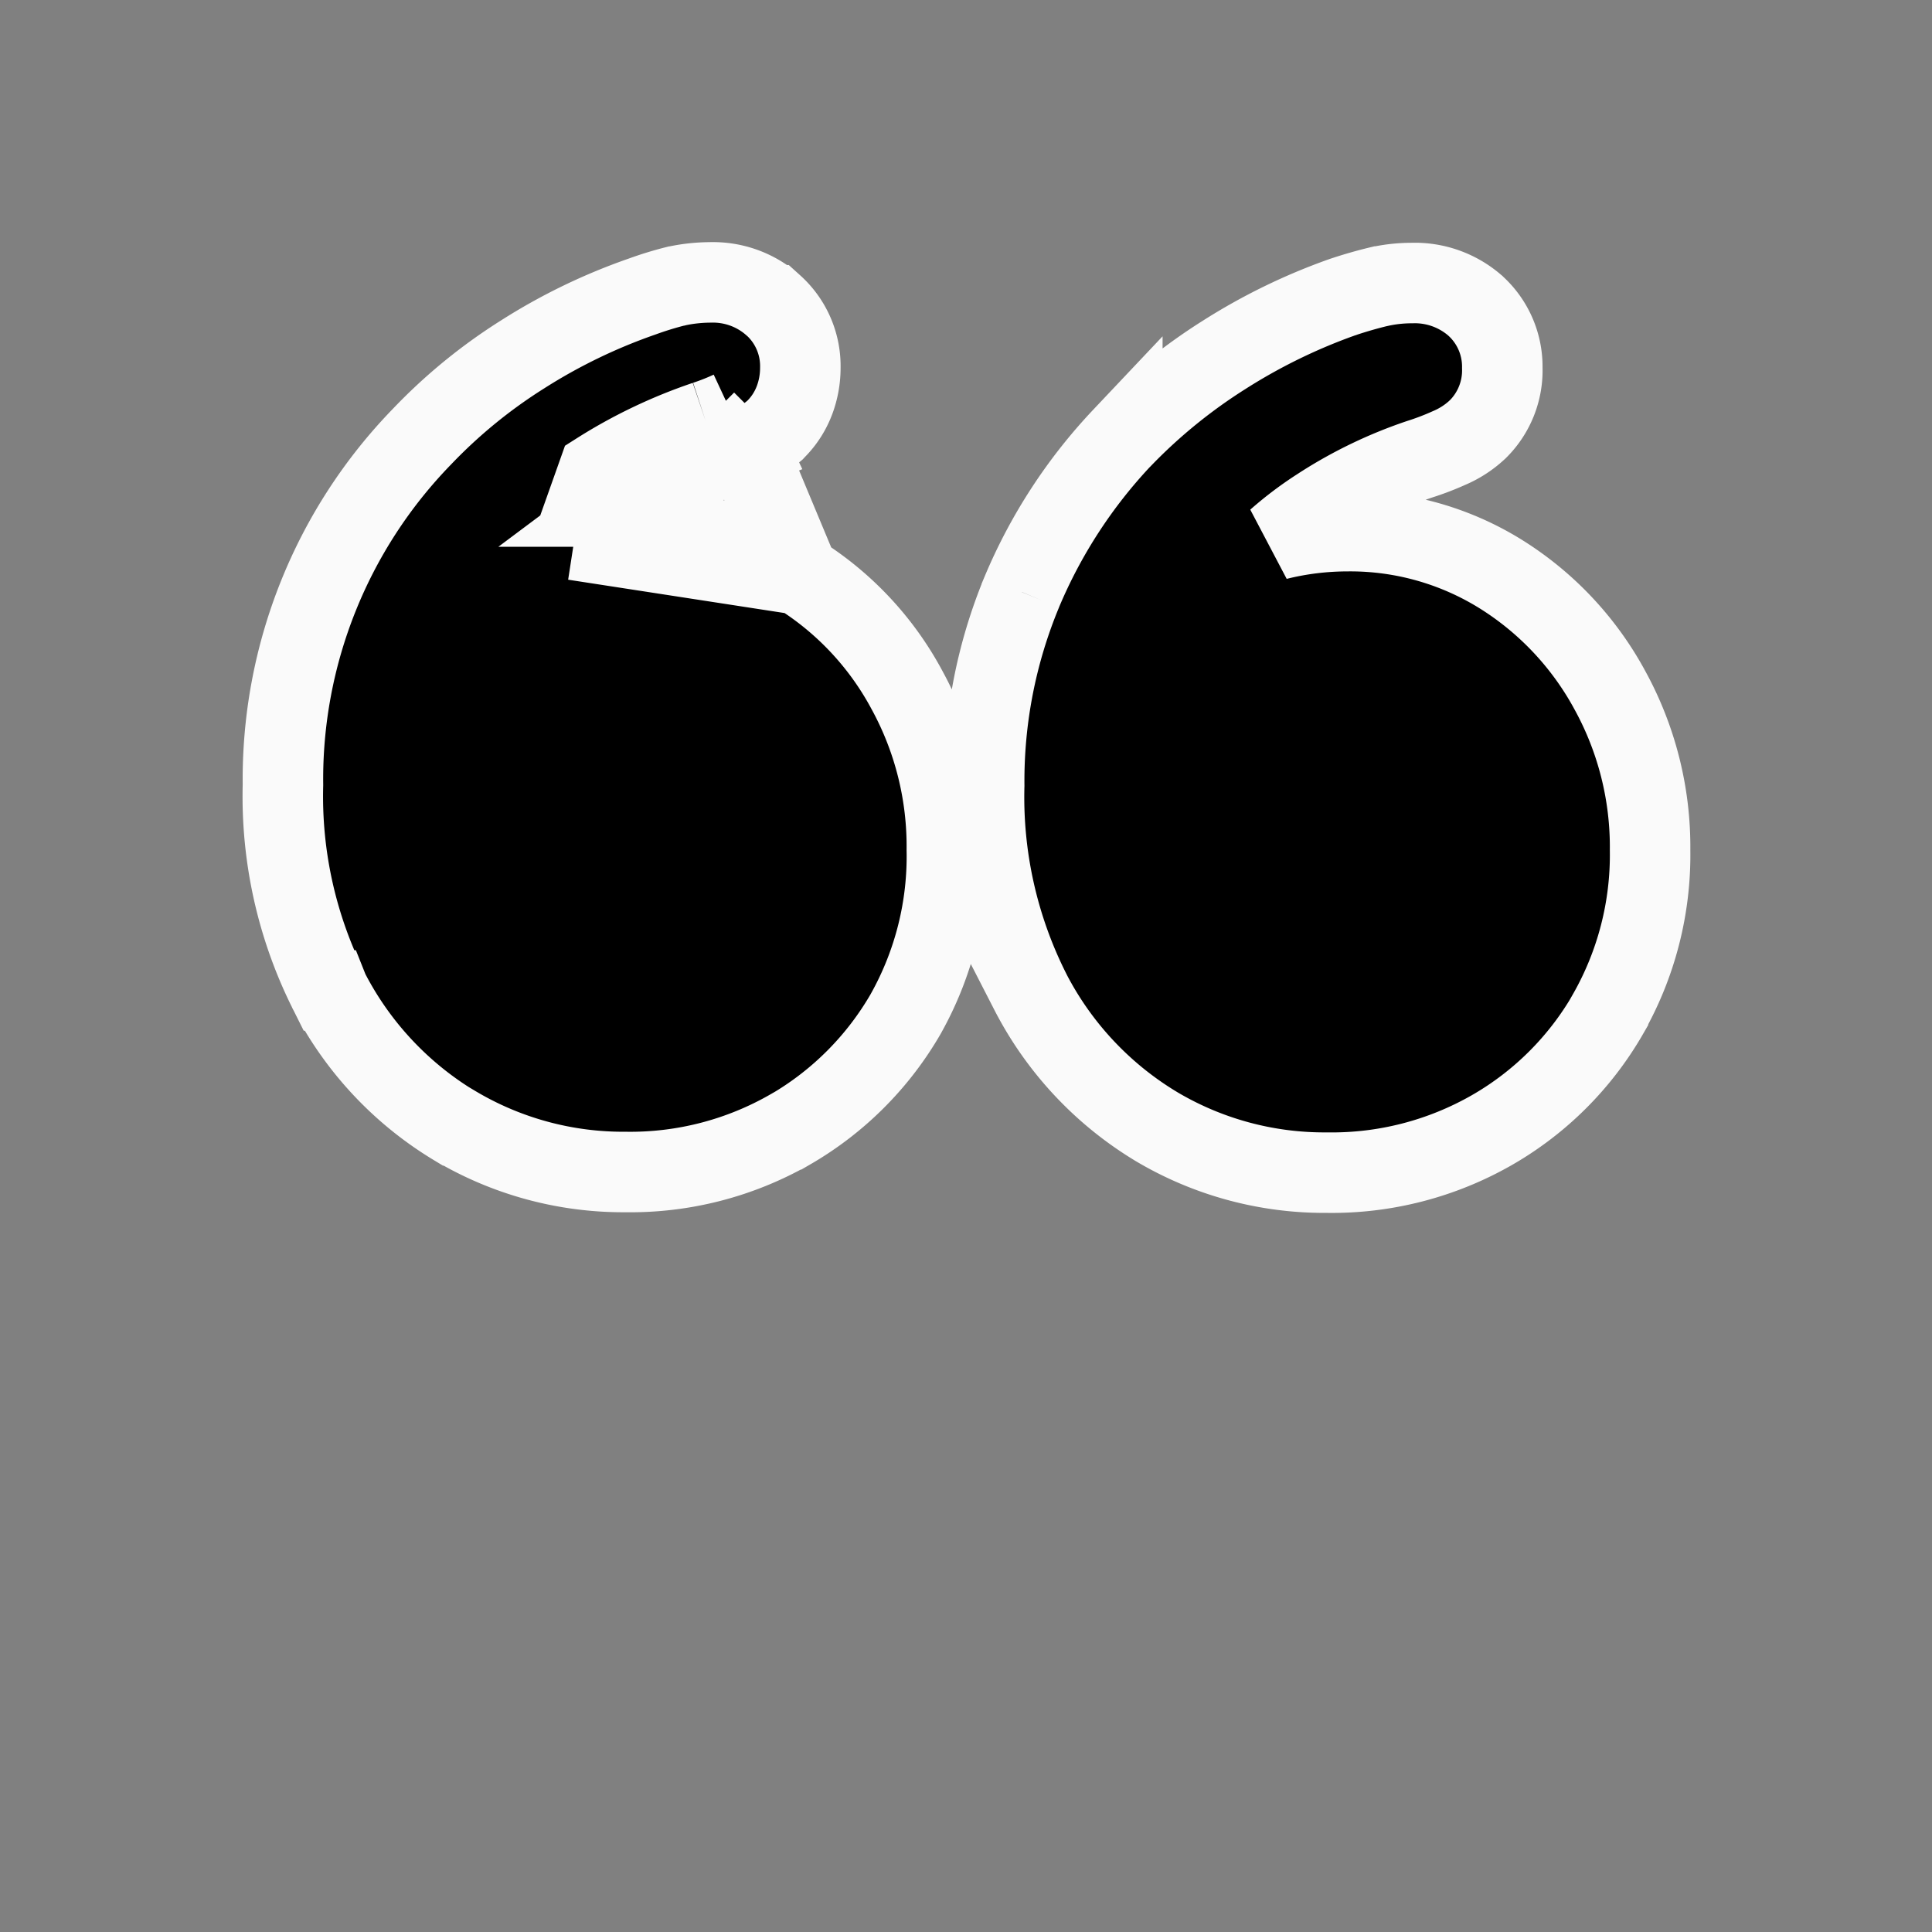 <svg width="24" height="24" fill="none" xmlns="http://www.w3.org/2000/svg"><rect width="100%" height="100%" fill="#808080" stroke="none"/><path d="M9.924 7.135a3.82 3.82 0 0 1 1.344 1.439c.332.608.502 1.292.494 1.985a3.992 3.992 0 0 1-.505 2.025l-.003.006a3.929 3.929 0 0 1-1.434 1.439h-.002a3.99 3.99 0 0 1-2.048.53 4.085 4.085 0 0 1-2.125-.579h-.003a4.188 4.188 0 0 1-1.558-1.671l-.002-.005a5.392 5.392 0 0 1-.567-2.553 6.105 6.105 0 0 1 1.728-4.328A6.528 6.528 0 0 1 6.496 4.4a7.092 7.092 0 0 1 1.48-.716c.14-.051.28-.094.424-.13l.008-.001.008-.002c.133-.028.269-.042.404-.043.286-.009.565.09.78.28l.006.004a1.017 1.017 0 0 1 .336.779c0 .132-.023.264-.068.388m.05 2.177l-.847-2.03m.847 2.03l-.004-.002a3.636 3.636 0 0 0-2.786-.427m2.79.43l-2.79-.43m2.74-1.748l-.47-.17.47.17zm0 0c-.05.138-.129.264-.232.368l-.015.016-.017.014a1.357 1.357 0 0 1-.326.205m0 0l.005-.002-.212-.453m.207.455l-.006.003-.201-.458m.207.455a3.32 3.32 0 0 1-.36.143m.153-.598a2.82 2.82 0 0 1-.311.123m.158.475h.002l-.16-.475m.158.475c-.43.145-.841.341-1.225.584l-.004.003a4.199 4.199 0 0 0-.561.415m1.79-1.002h-.001l-.157-.475m0 0a6.194 6.194 0 0 0-1.334.637l-.298.84m11.518.43a3.54 3.54 0 0 0-1.908-.539c-.298 0-.595.036-.882.108a4.33 4.33 0 0 1 .556-.416l.004-.003a5.501 5.501 0 0 1 1.21-.581 3.34 3.34 0 0 0 .367-.14c.128-.054.245-.129.347-.223l.006-.006.007-.006a1.029 1.029 0 0 0 .303-.762 1.02 1.02 0 0 0-.33-.766l-.005-.005-.006-.005a1.138 1.138 0 0 0-.78-.277c-.135 0-.27.014-.402.043h-.003a5.416 5.416 0 0 0-.441.126l-.008.003-.007.002a7.236 7.236 0 0 0-1.473.718c-.46.29-.883.633-1.26 1.023l-.005.004a6.39 6.39 0 0 0-1.249 1.919v.001a6.114 6.114 0 0 0-.467 2.403 5.366 5.366 0 0 0 .57 2.556l.001.003a4.19 4.19 0 0 0 1.556 1.67l.003.002a4.084 4.084 0 0 0 2.125.578 4.003 4.003 0 0 0 2.051-.528 3.909 3.909 0 0 0 1.443-1.44v-.003a3.99 3.99 0 0 0 .523-2.035 4.044 4.044 0 0 0-.5-1.988 3.869 3.869 0 0 0-1.346-1.436z" fill="#000" stroke="#FAFAFA"/></svg>